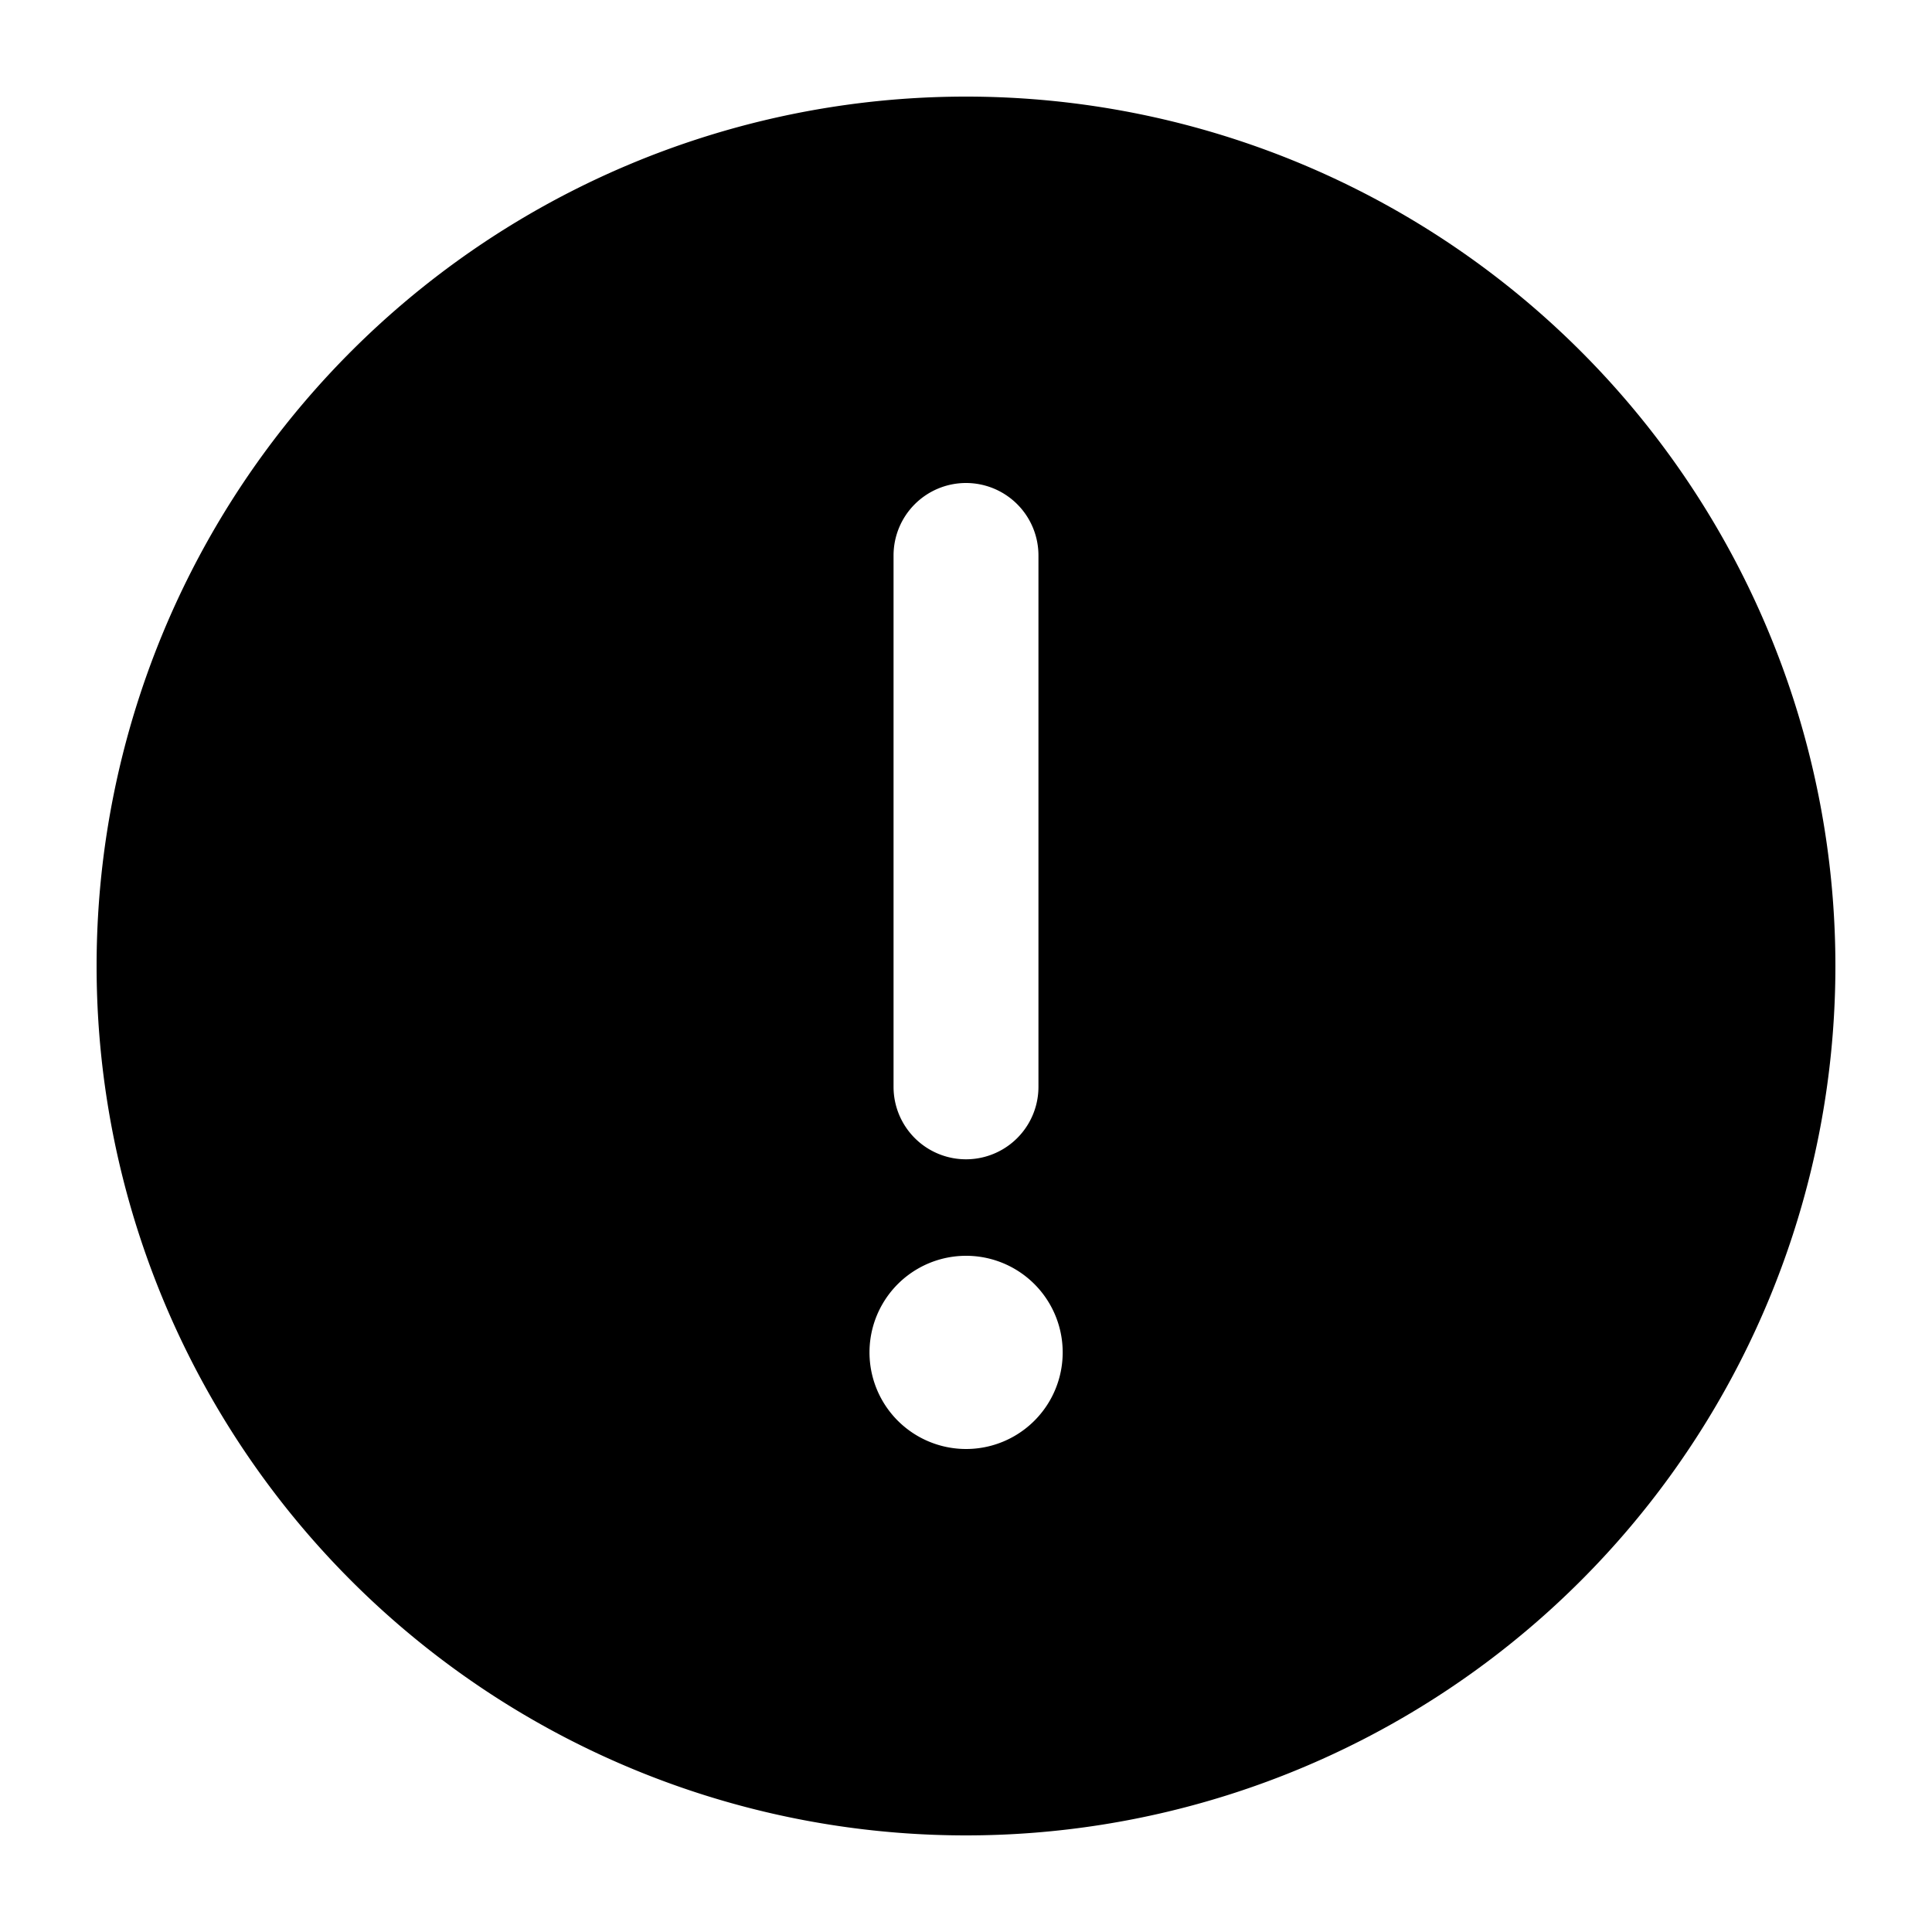 <svg xmlns="http://www.w3.org/2000/svg" width="20" height="20" fill="currentColor" viewBox="0 0 20 20">
  <path fill-rule="evenodd" d="M1 10a9 9 0 1118 0 9 9 0 01-18 0zm9-5a.75.75 0 01.75.751v5.5a.75.75 0 01-1.5 0v-5.5A.75.75 0 0110 5zm.002 10H10a1 1 0 11.002 0z" clip-rule="evenodd"/>
</svg>
